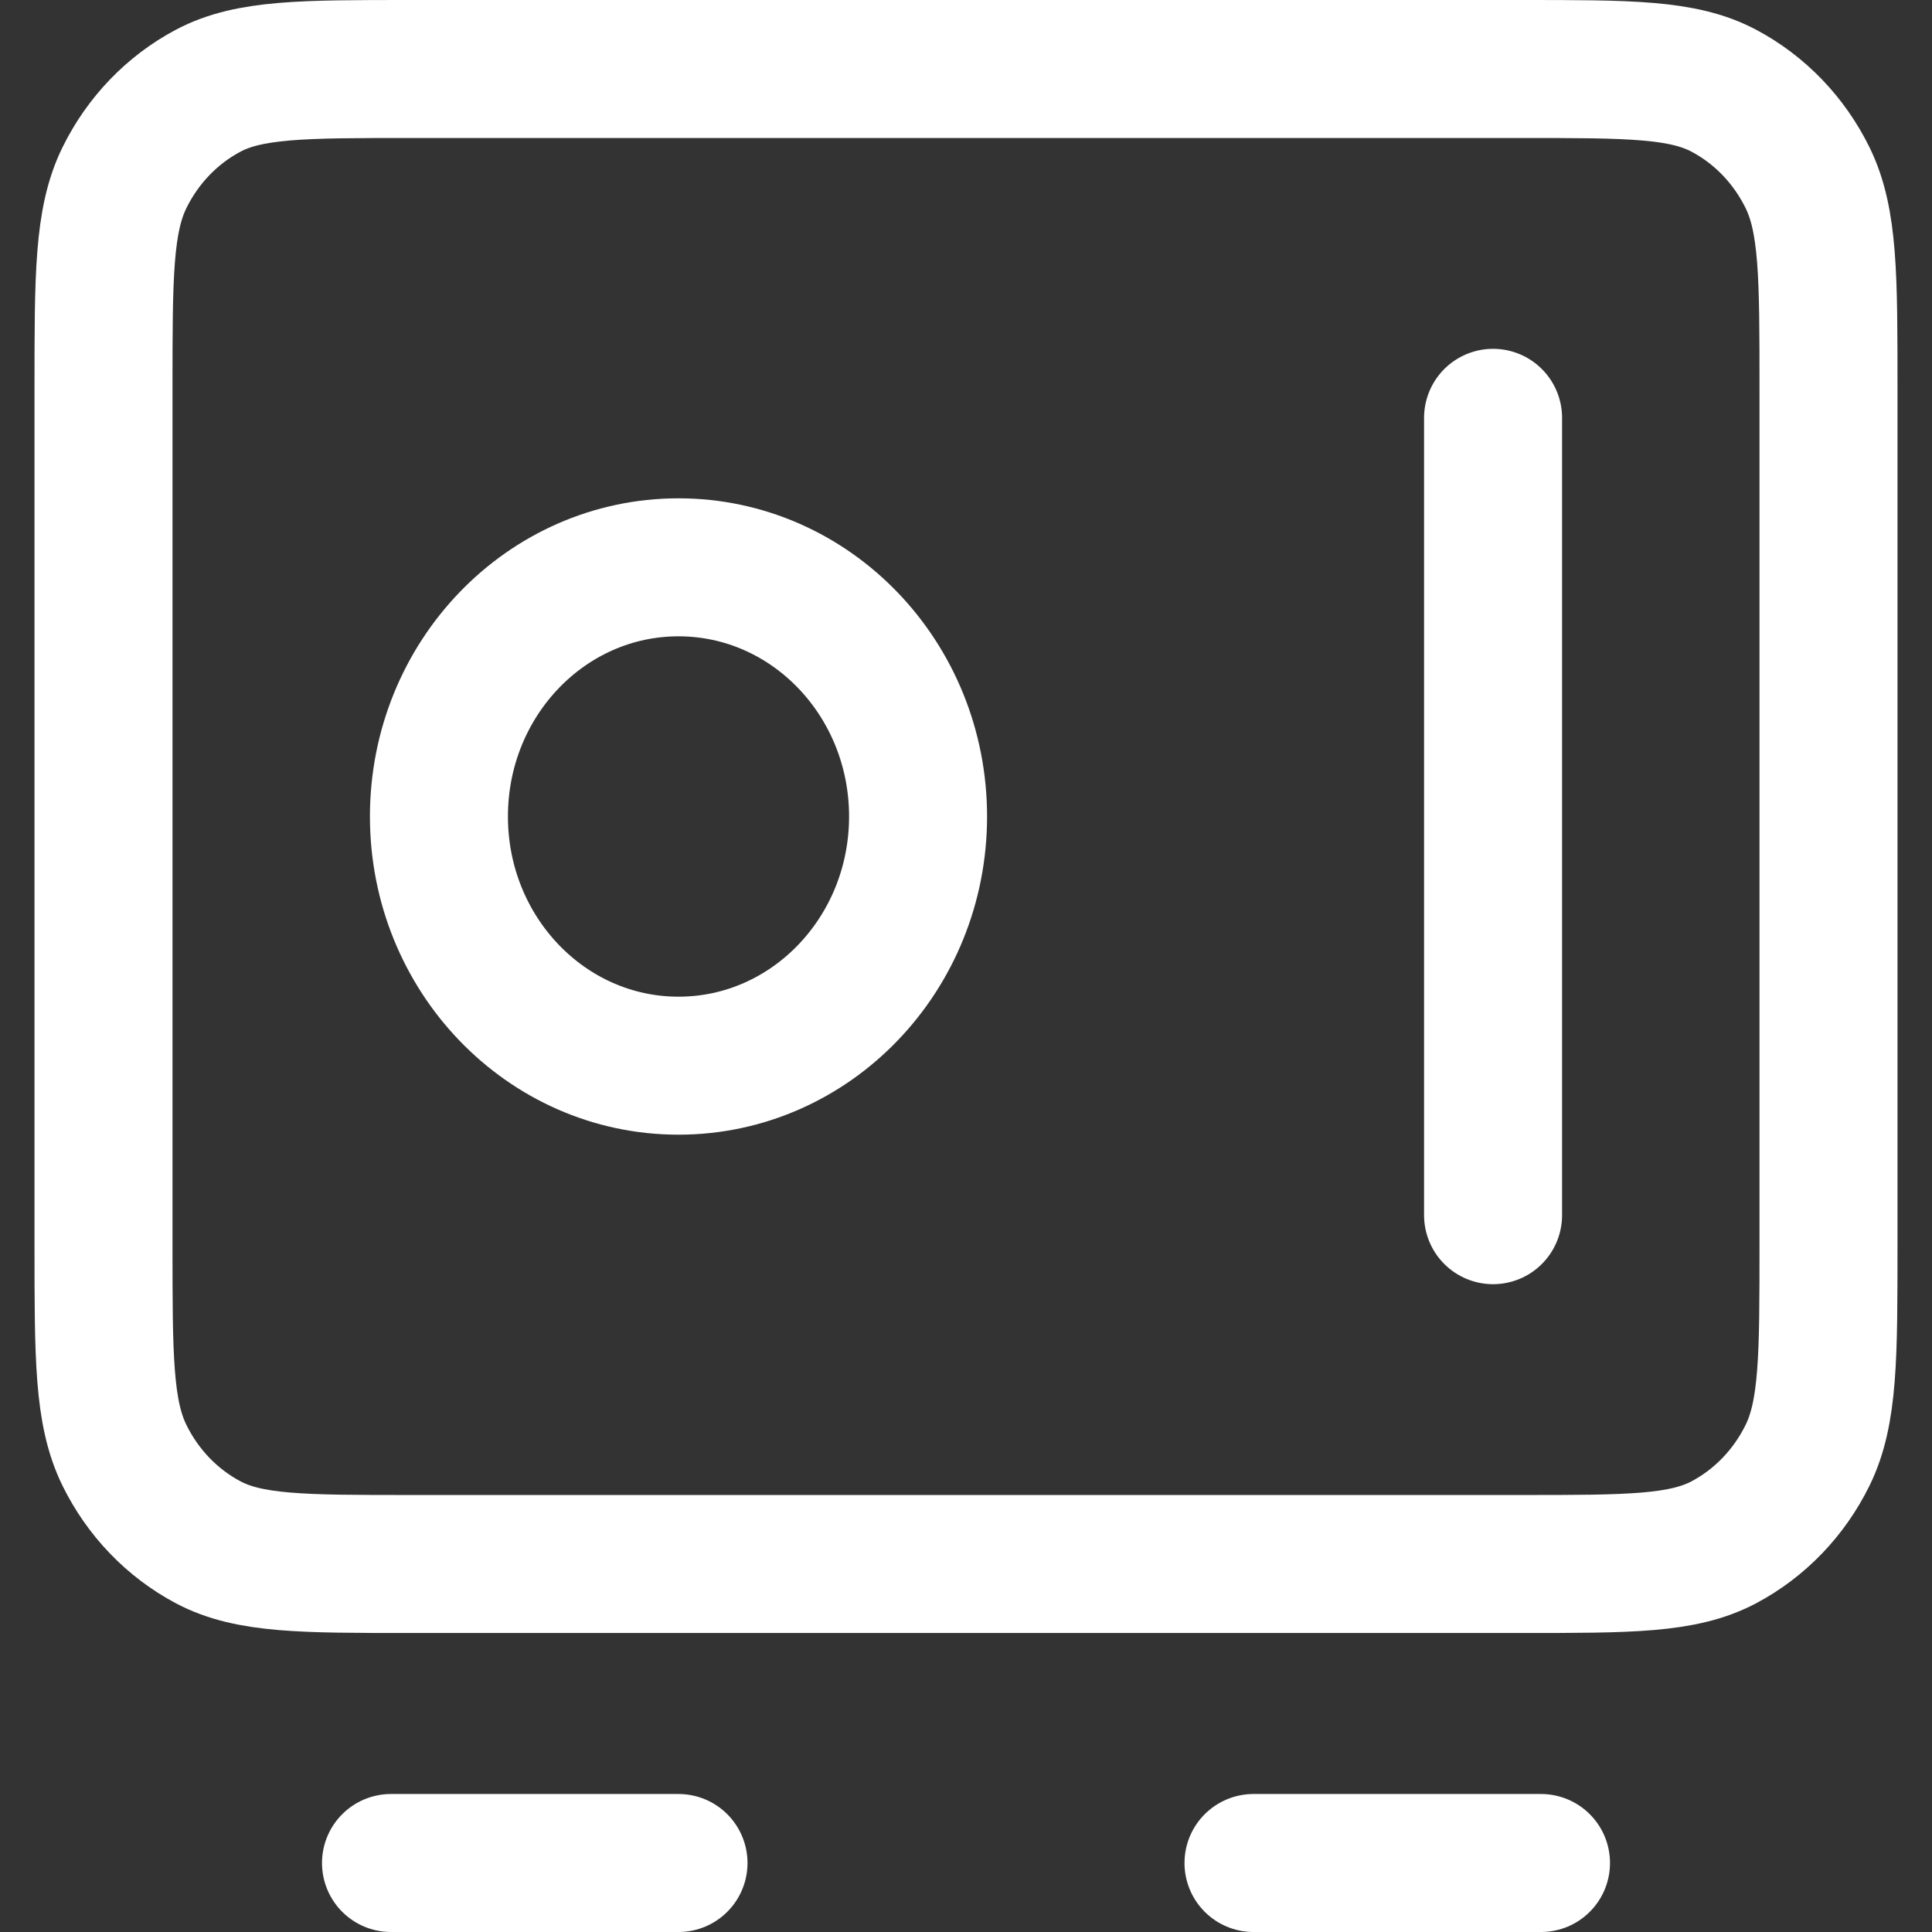 <svg width="42" height="42" viewBox="0 0 42 42" fill="none" xmlns="http://www.w3.org/2000/svg">
<rect x="0" y="0" width="42" height="42" fill="#333333" stroke="none"/>
<path d="M8.5 40.5H14.75M27.25 40.5H33.5M32.458 9.083V26.417M2.25 8.433L2.25 27.067C2.25 29.494 2.25 30.707 2.704 31.634C3.104 32.449 3.741 33.112 4.525 33.528C5.416 34 6.583 34 8.917 34L33.083 34C35.417 34 36.584 34 37.475 33.528C38.259 33.112 38.896 32.449 39.296 31.634C39.75 30.707 39.75 29.494 39.75 27.067V8.433C39.75 6.006 39.75 4.793 39.296 3.866C38.896 3.051 38.259 2.388 37.475 1.972C36.584 1.5 35.417 1.5 33.083 1.5L8.917 1.5C6.583 1.5 5.416 1.5 4.525 1.972C3.741 2.388 3.104 3.051 2.704 3.866C2.25 4.793 2.25 6.006 2.25 8.433ZM19.958 17.75C19.958 20.741 17.627 23.167 14.75 23.167C11.873 23.167 9.542 20.741 9.542 17.75C9.542 14.758 11.873 12.333 14.75 12.333C17.627 12.333 19.958 14.758 19.958 17.75Z" stroke="white" stroke-width="3" stroke-linecap="round" stroke-linejoin="round"/>
</svg>
